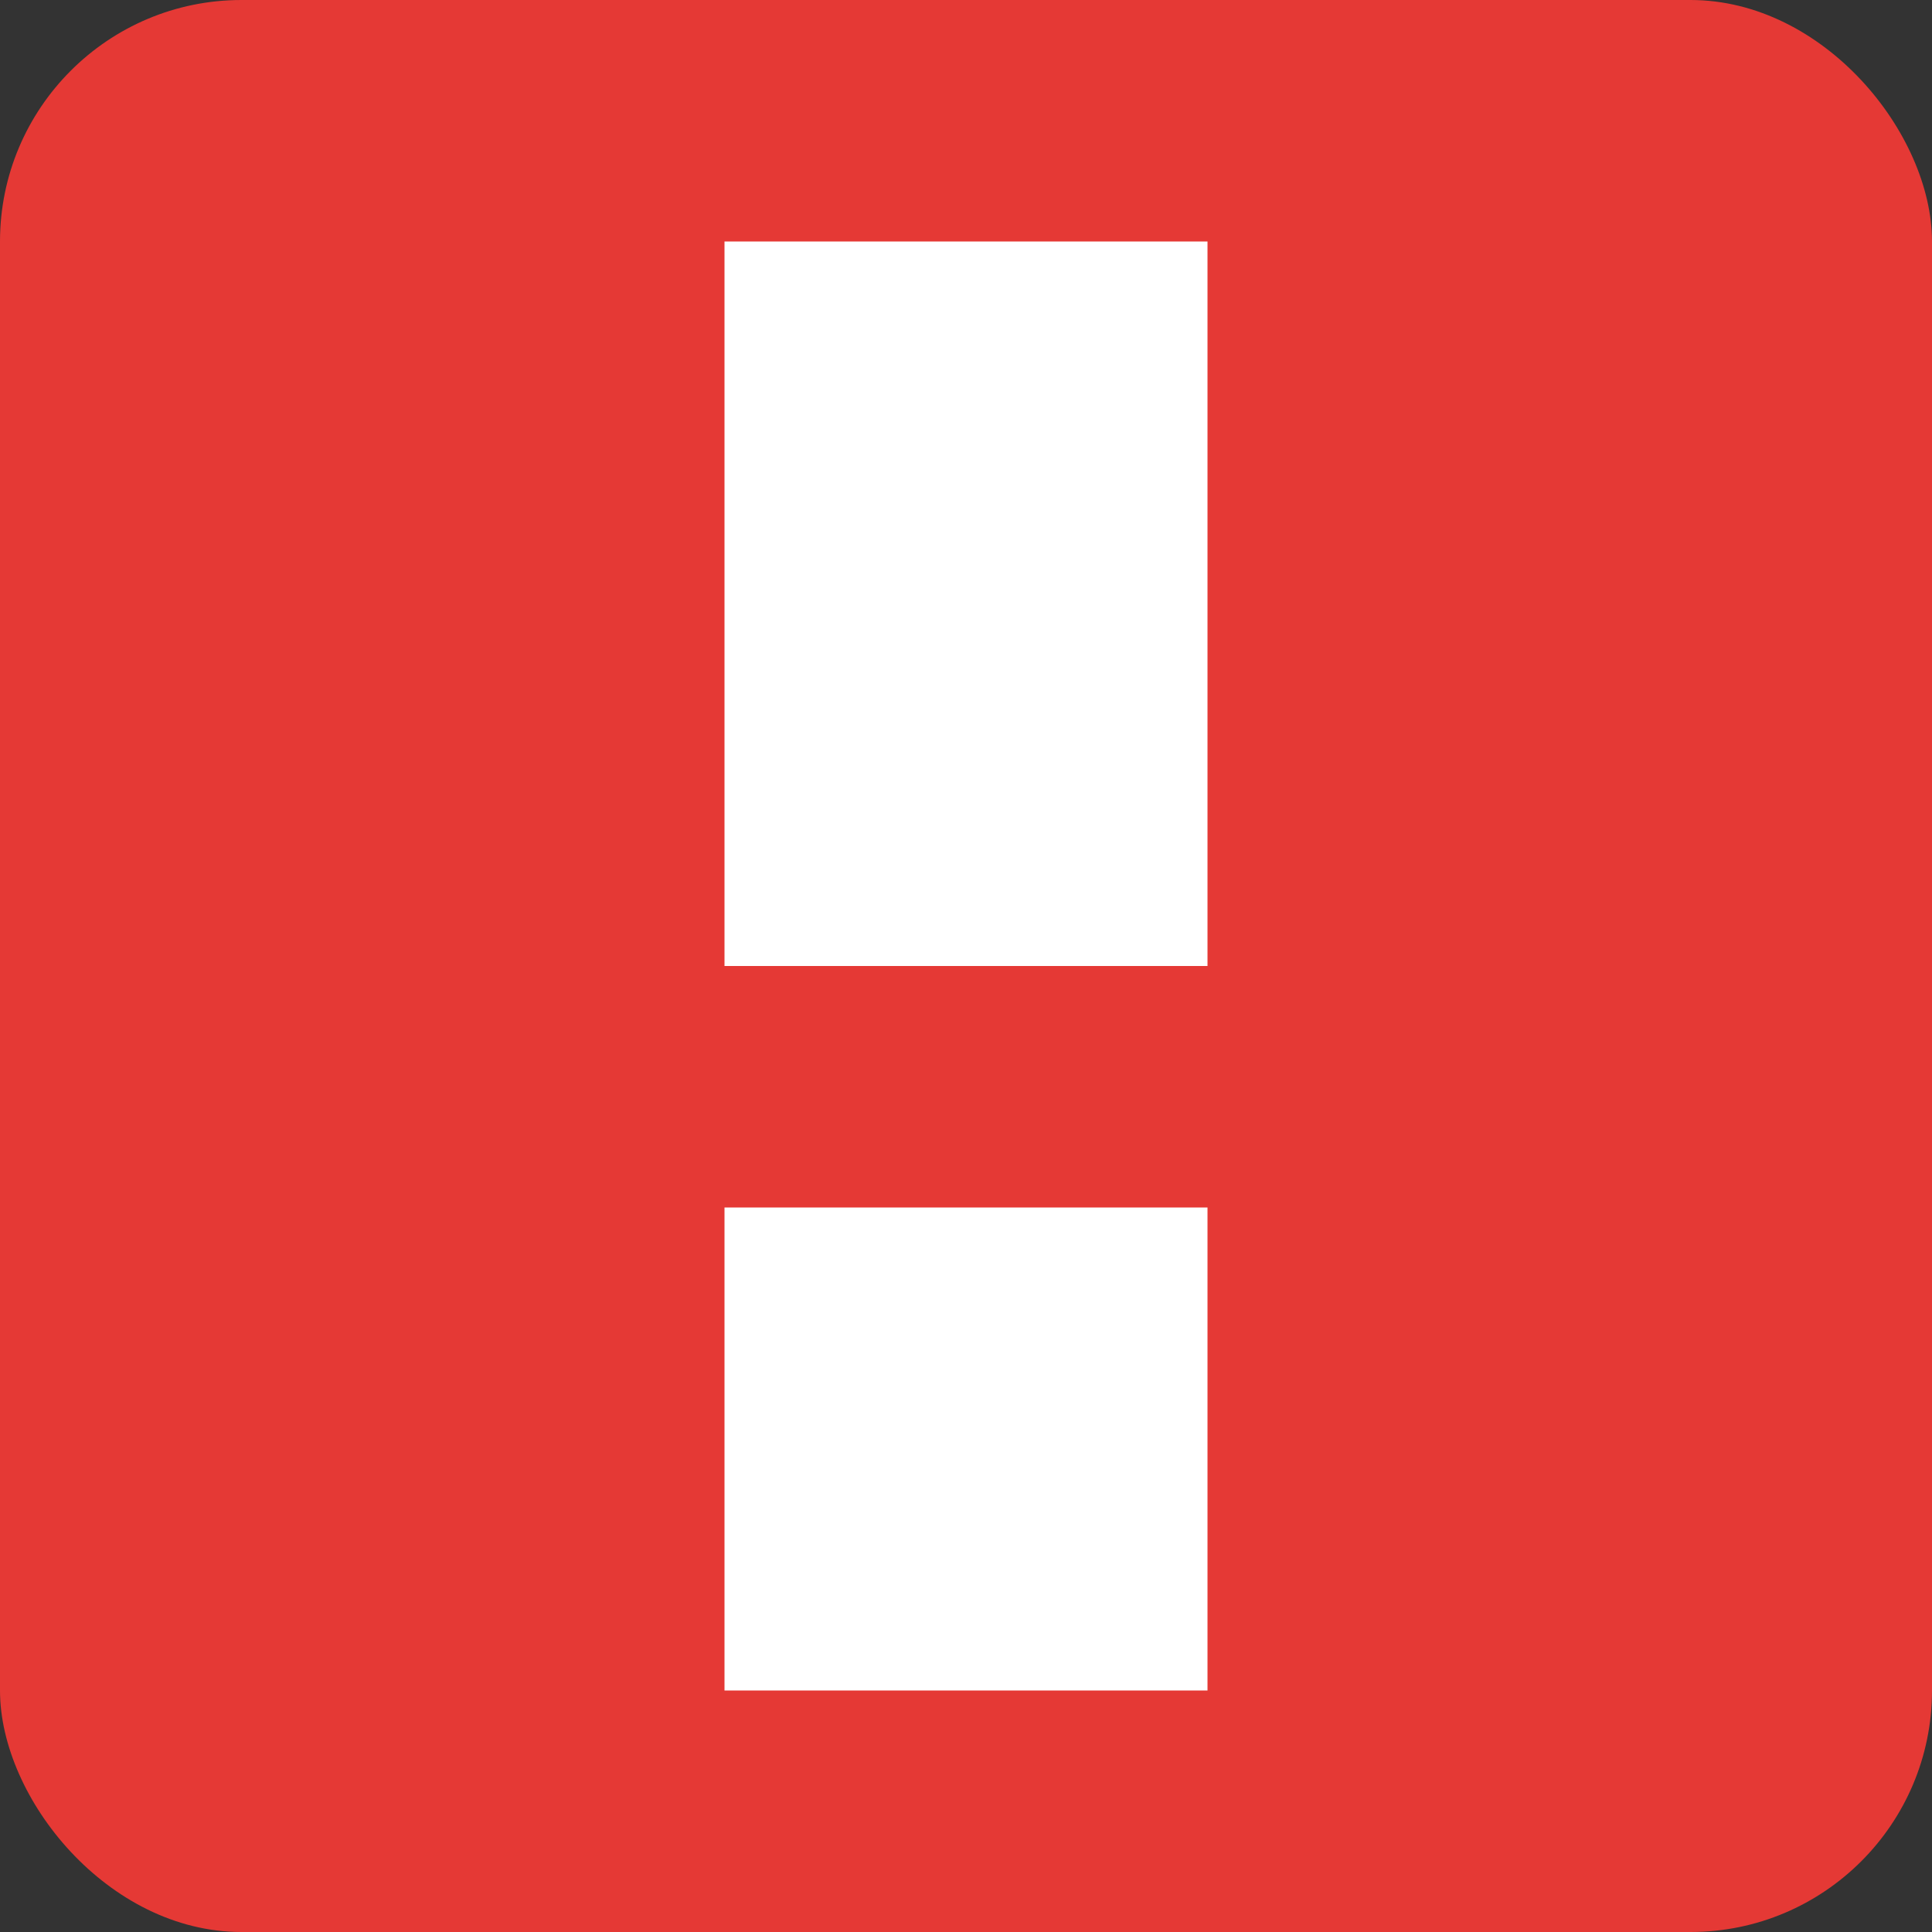 <svg height="8" width="8" xmlns="http://www.w3.org/2000/svg"><rect width="100%" height="100%" fill="#333333" stroke="none"/><rect fill="#e53935" height="8" rx="1" width="8"/><path d="m3 1v3h2v-3zm0 4v2h2v-2z" fill="#fff"/></svg>